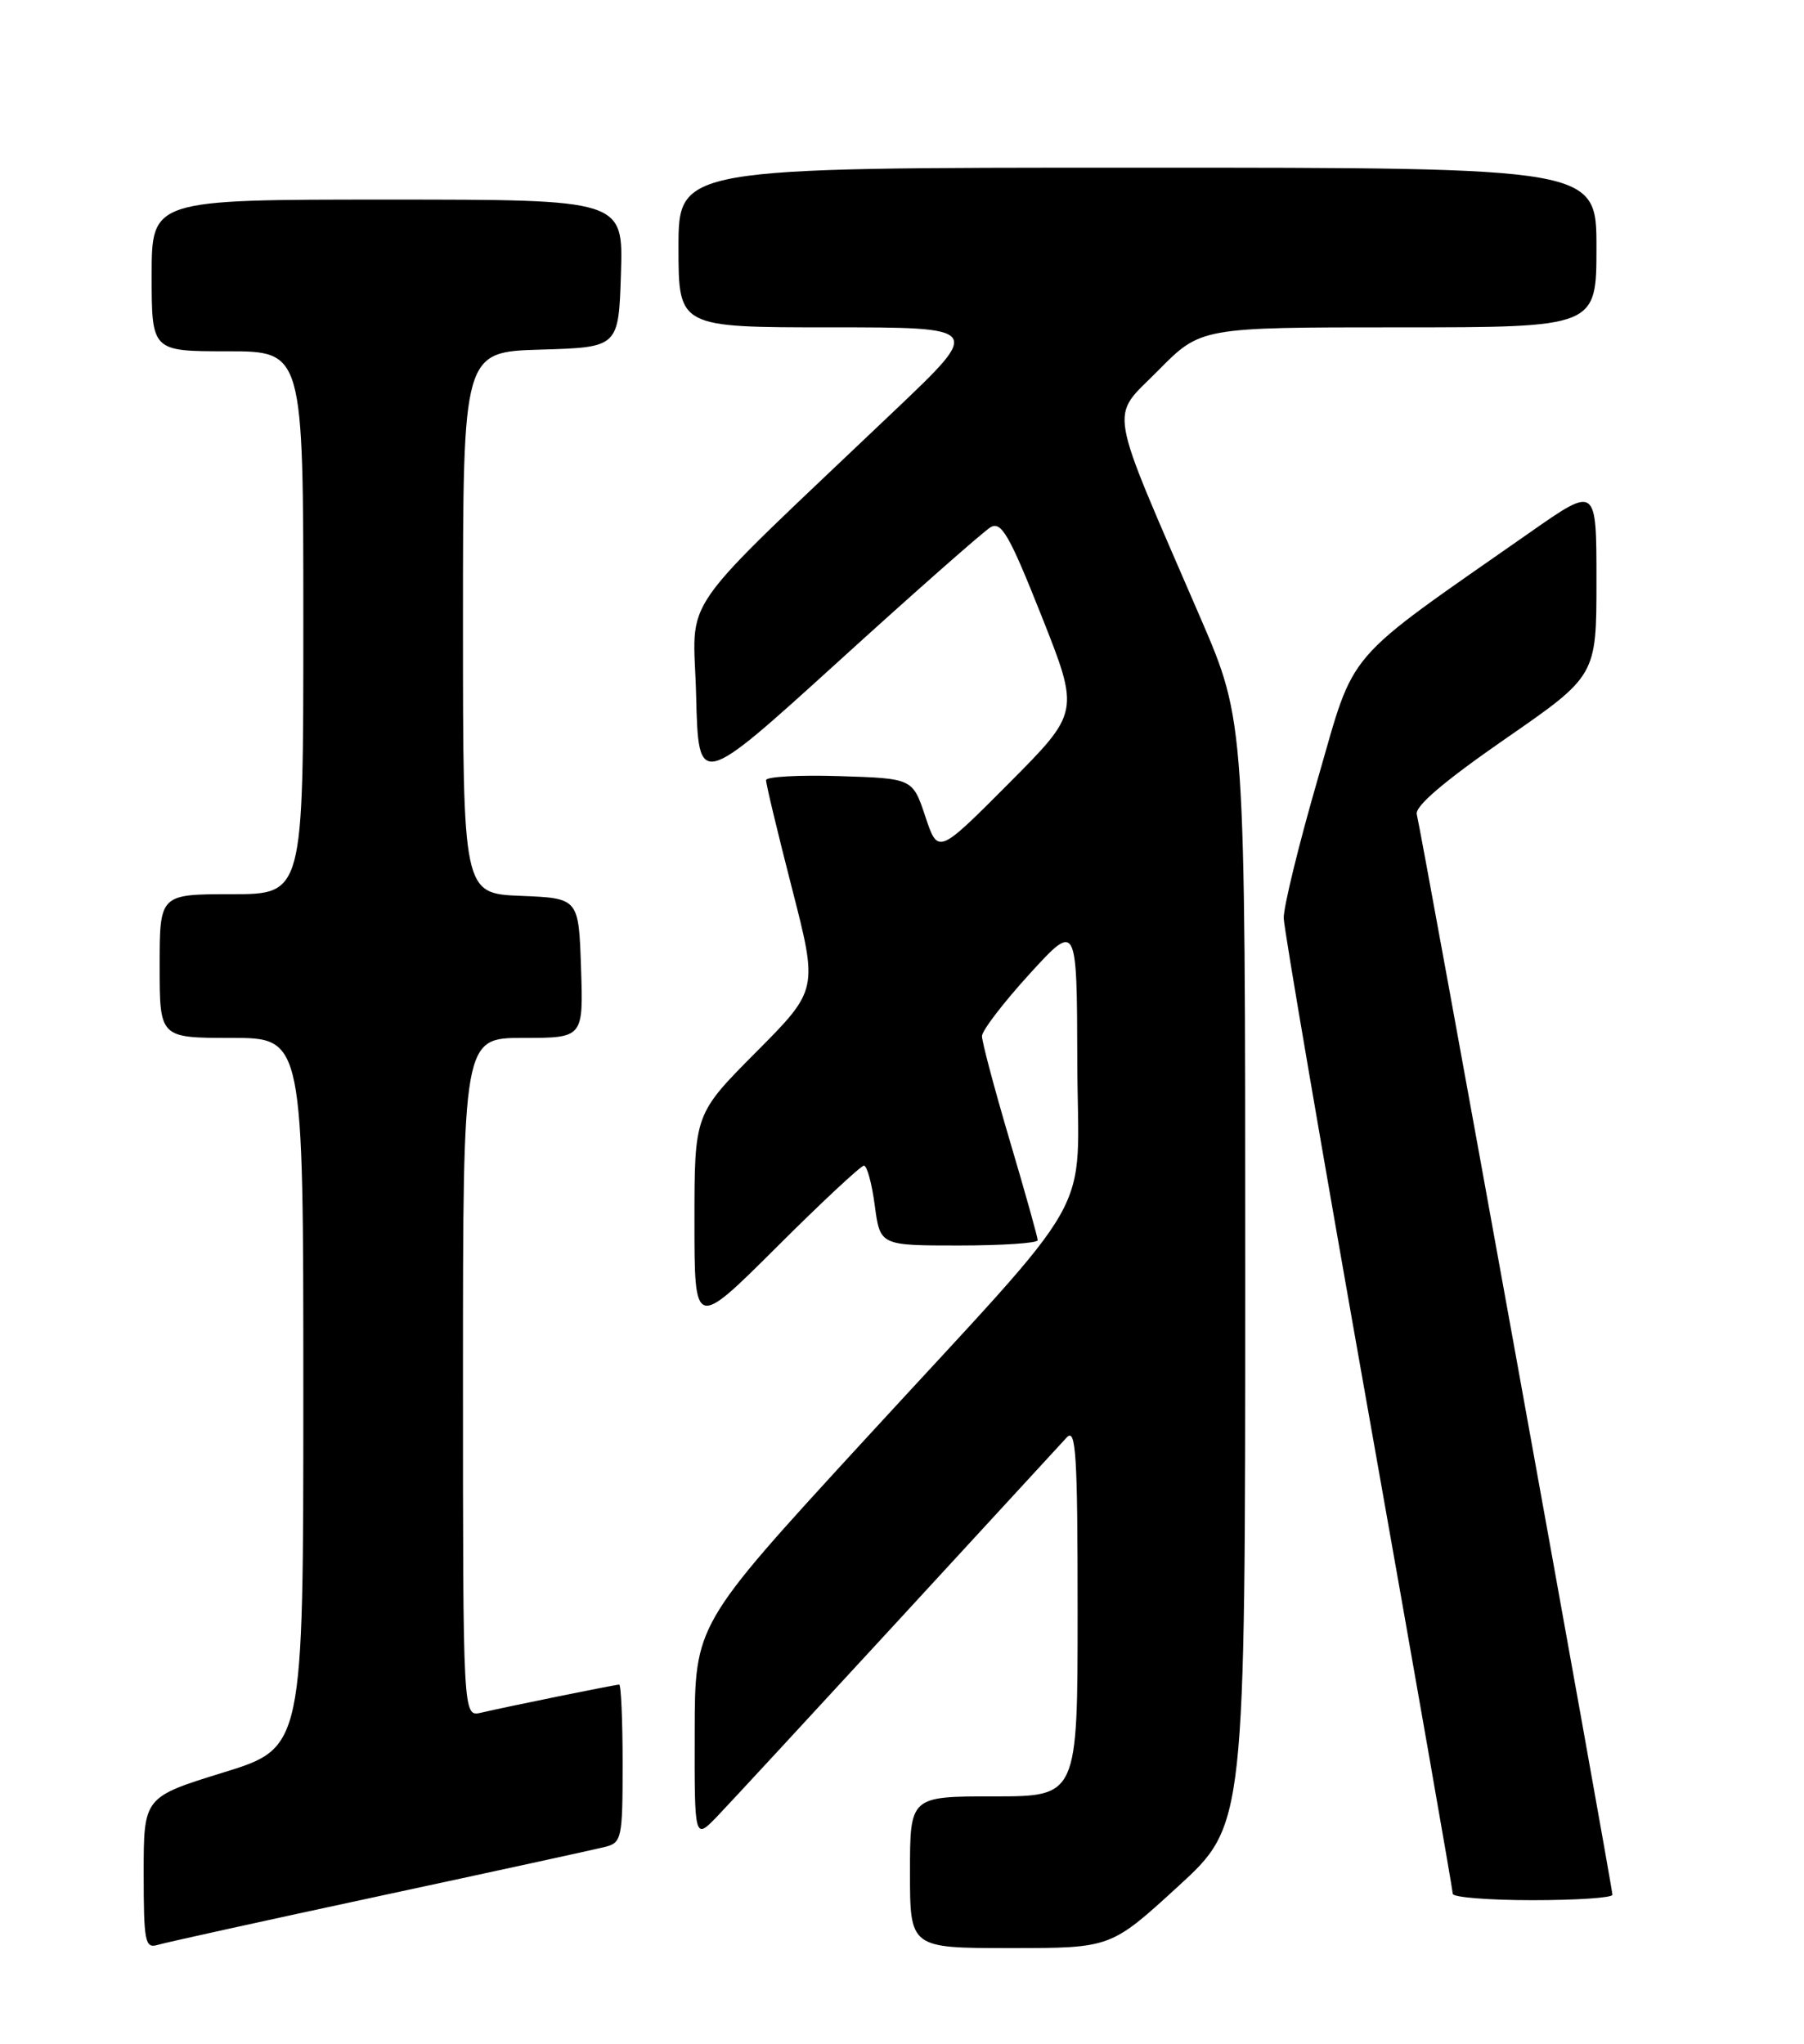 <?xml version="1.0" encoding="UTF-8" standalone="no"?>
<!DOCTYPE svg PUBLIC "-//W3C//DTD SVG 1.1//EN" "http://www.w3.org/Graphics/SVG/1.1/DTD/svg11.dtd" >
<svg xmlns="http://www.w3.org/2000/svg" xmlns:xlink="http://www.w3.org/1999/xlink" version="1.1" viewBox="0 0 226 256">
 <g >
 <path fill="currentColor"
d=" M 47.50 237.49 C 61.80 234.42 74.51 231.65 75.75 231.34 C 77.89 230.81 78.00 230.32 78.00 220.89 C 78.00 215.45 77.80 211.00 77.57 211.00 C 77.07 211.00 63.69 213.72 60.25 214.52 C 58.00 215.04 58.00 215.04 58.00 172.52 C 58.00 130.00 58.00 130.00 65.54 130.00 C 73.08 130.00 73.08 130.00 72.79 121.25 C 72.50 112.50 72.50 112.50 65.25 112.21 C 58.00 111.91 58.00 111.91 58.00 77.99 C 58.00 44.07 58.00 44.07 67.75 43.79 C 77.50 43.50 77.50 43.50 77.79 34.25 C 78.08 25.00 78.08 25.00 48.54 25.00 C 19.00 25.00 19.00 25.00 19.00 34.50 C 19.00 44.00 19.00 44.00 28.50 44.00 C 38.00 44.00 38.00 44.00 38.00 78.00 C 38.00 112.00 38.00 112.00 29.00 112.00 C 20.00 112.00 20.00 112.00 20.00 121.00 C 20.00 130.00 20.00 130.00 29.00 130.00 C 38.00 130.00 38.00 130.00 38.00 174.46 C 38.00 218.91 38.00 218.91 28.00 222.00 C 18.00 225.09 18.00 225.09 18.00 234.61 C 18.00 243.22 18.17 244.08 19.75 243.60 C 20.71 243.31 33.20 240.56 47.50 237.49 Z  M 147.57 236.29 C 156.00 228.58 156.00 228.58 156.00 159.48 C 156.00 90.39 156.00 90.39 150.41 77.44 C 138.54 49.97 138.99 52.59 145.08 46.42 C 150.43 41.00 150.43 41.00 175.22 41.00 C 200.00 41.00 200.00 41.00 200.00 31.00 C 200.00 21.00 200.00 21.00 142.50 21.00 C 85.00 21.00 85.00 21.00 85.00 31.00 C 85.00 41.00 85.00 41.00 104.01 41.00 C 123.03 41.00 123.03 41.00 112.26 51.25 C 84.06 78.09 86.89 74.04 87.21 87.14 C 87.50 98.77 87.50 98.77 105.00 82.88 C 114.62 74.13 123.22 66.56 124.09 66.04 C 125.44 65.25 126.45 67.00 130.48 77.15 C 135.26 89.20 135.26 89.20 126.39 98.11 C 117.51 107.03 117.51 107.03 115.92 102.26 C 114.33 97.50 114.33 97.50 105.17 97.21 C 100.12 97.05 95.99 97.28 95.97 97.71 C 95.95 98.15 97.41 104.23 99.21 111.24 C 102.48 123.97 102.48 123.97 94.74 131.76 C 87.00 139.54 87.00 139.54 87.00 153.00 C 87.00 166.46 87.00 166.46 97.27 156.23 C 102.91 150.60 107.85 146.00 108.23 146.00 C 108.62 146.00 109.23 148.25 109.59 151.00 C 110.26 156.00 110.26 156.00 120.13 156.00 C 125.56 156.00 130.00 155.70 130.00 155.34 C 130.00 154.98 128.43 149.36 126.50 142.86 C 124.58 136.36 123.01 130.47 123.02 129.77 C 123.03 129.07 125.71 125.58 128.97 122.00 C 134.91 115.50 134.91 115.50 134.96 132.86 C 135.01 153.45 138.18 147.83 107.93 180.76 C 87.05 203.50 87.05 203.50 87.03 216.98 C 87.00 230.46 87.00 230.46 89.87 227.48 C 91.44 225.84 101.63 214.82 112.51 203.00 C 123.39 191.18 132.90 180.84 133.64 180.04 C 134.79 178.80 135.00 182.18 135.00 201.79 C 135.00 225.00 135.00 225.00 124.50 225.00 C 114.00 225.00 114.00 225.00 114.00 234.50 C 114.00 244.00 114.00 244.00 126.57 244.00 C 139.15 244.00 139.15 244.00 147.57 236.29 Z  M 202.00 237.32 C 202.00 236.38 178.00 103.85 177.49 102.00 C 177.22 101.00 180.92 97.85 188.54 92.57 C 200.00 84.64 200.00 84.64 200.00 72.75 C 200.00 60.86 200.00 60.86 191.75 66.63 C 167.91 83.29 169.88 81.00 165.07 97.62 C 162.70 105.80 160.79 113.62 160.82 115.00 C 160.86 116.38 165.63 144.25 171.44 176.95 C 177.25 209.65 182.00 236.76 182.00 237.20 C 182.00 237.64 186.50 238.00 192.00 238.00 C 197.50 238.00 202.00 237.70 202.00 237.32 Z "/>
</g>
</svg>